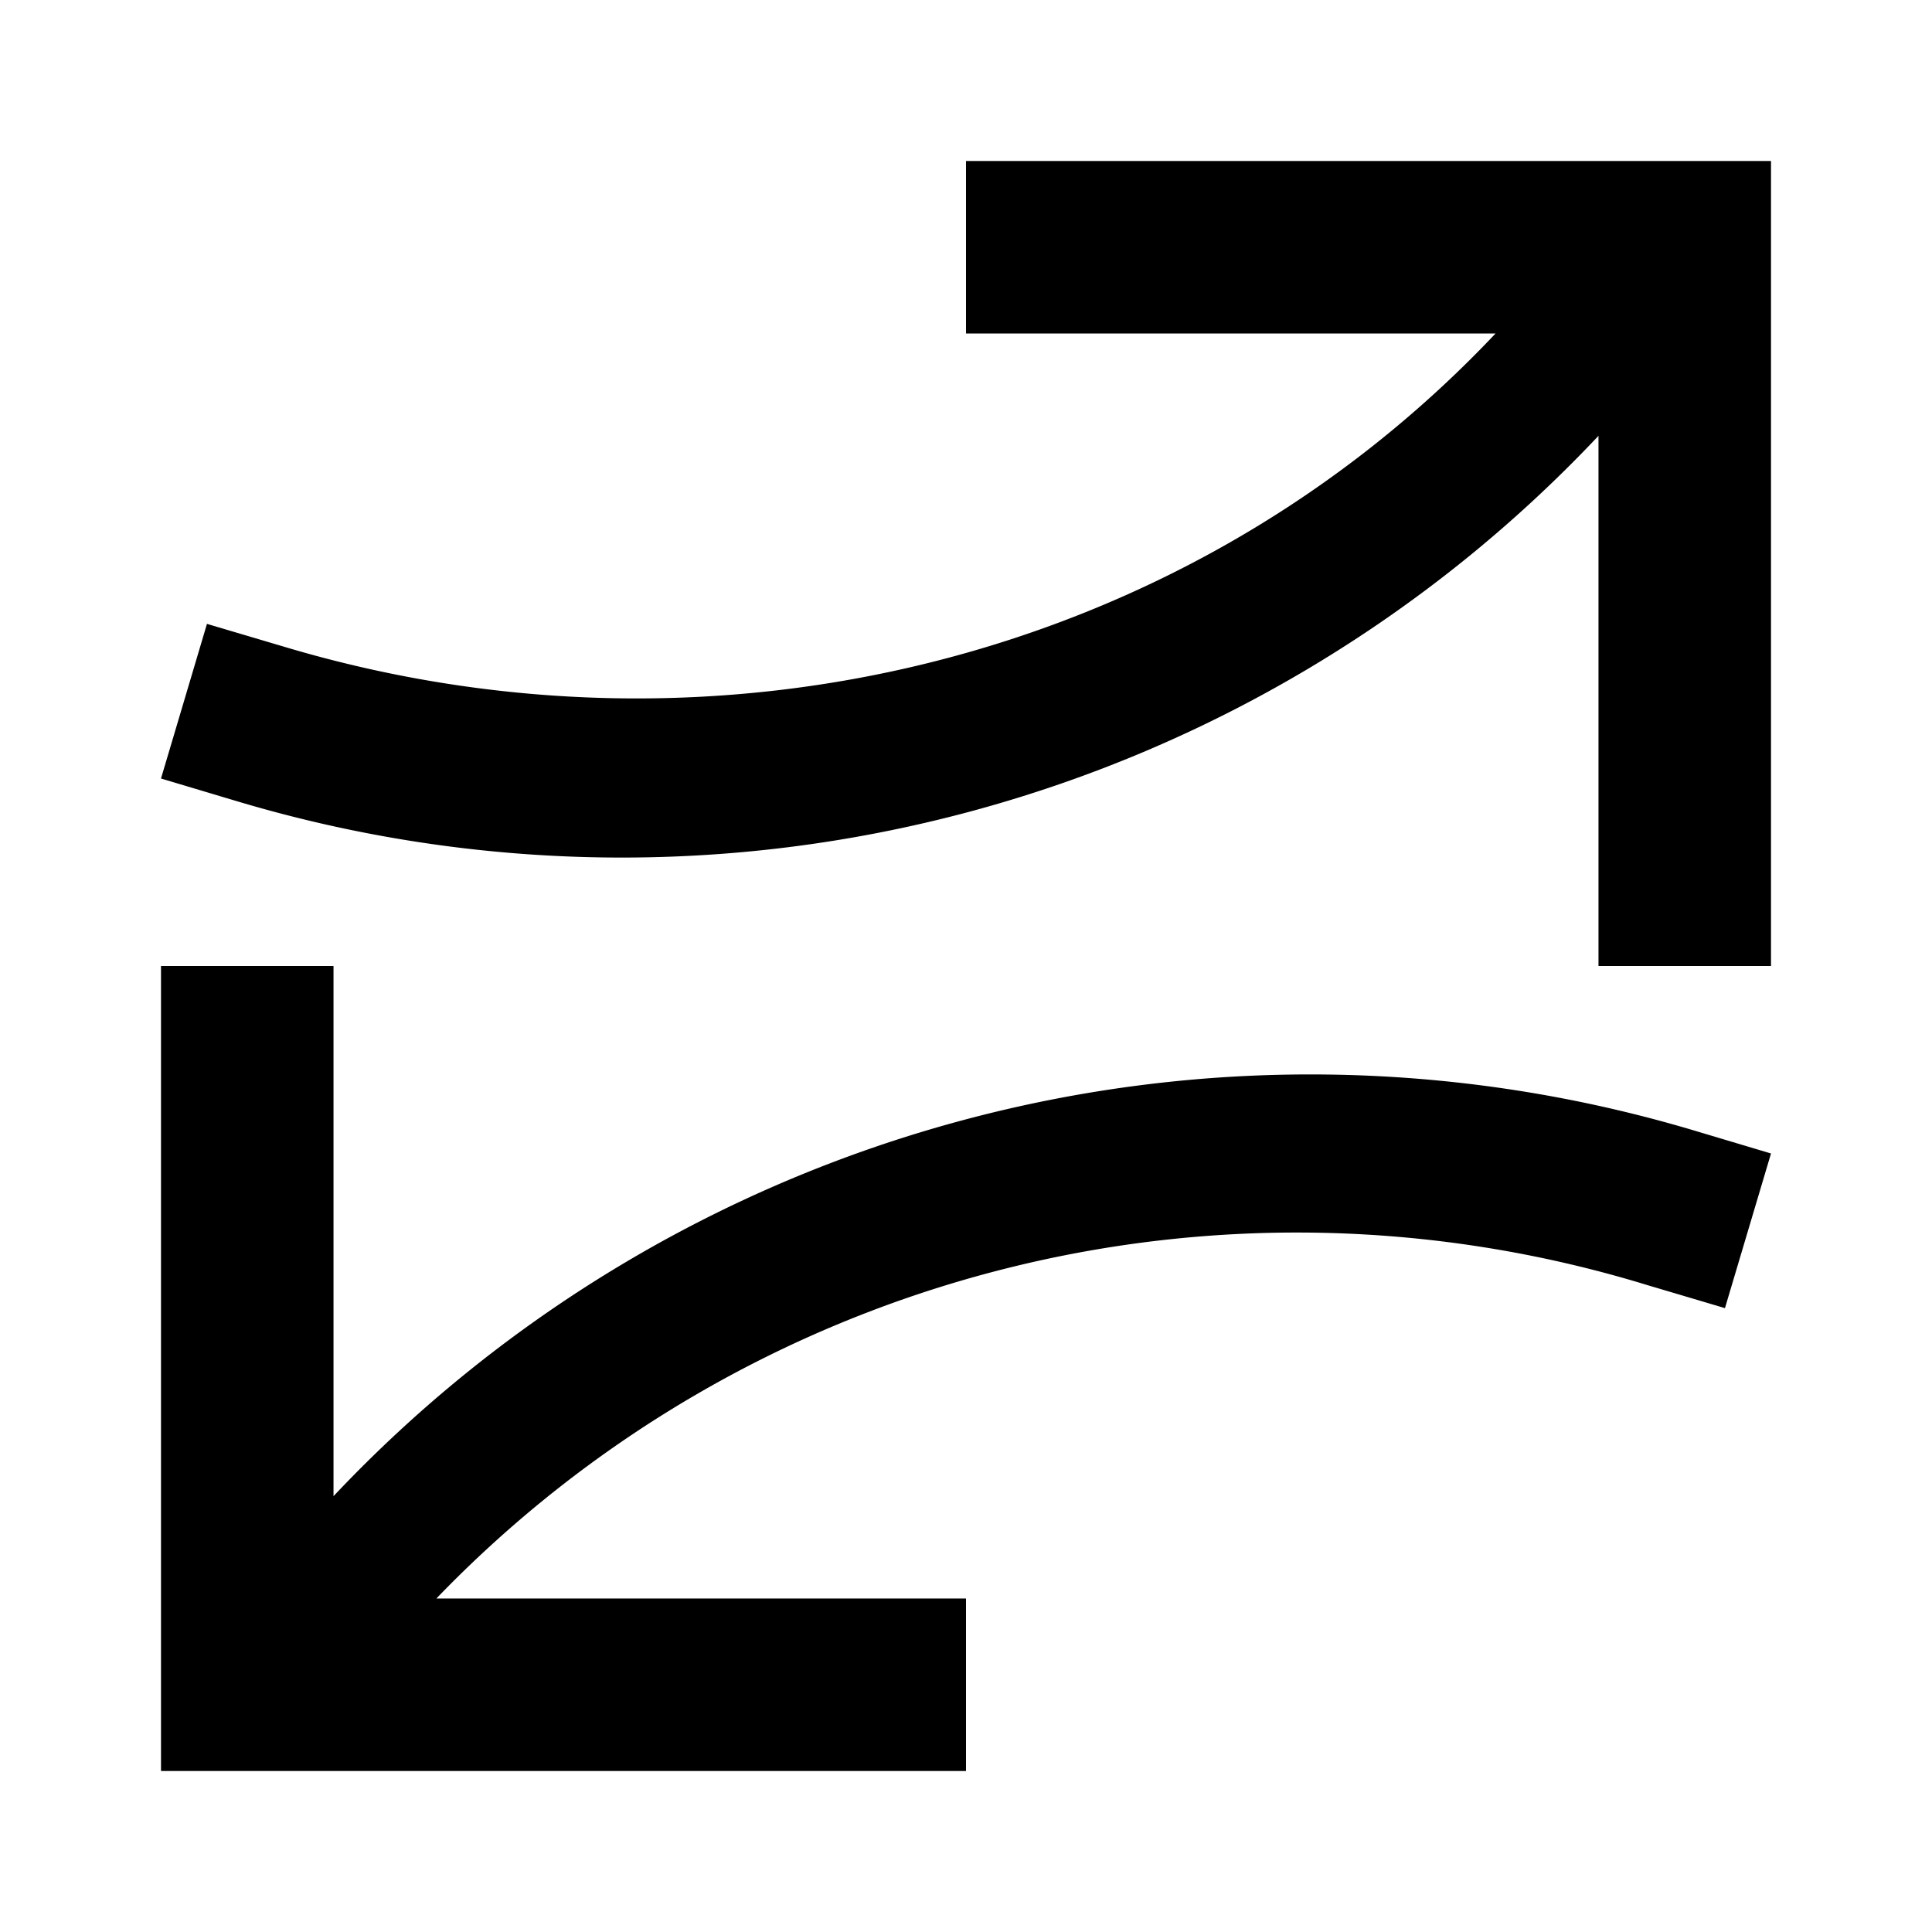 <svg xmlns="http://www.w3.org/2000/svg" xmlns:xlink="http://www.w3.org/1999/xlink" width="24" height="24" viewBox="0 0 24 24"><path fill="currentColor" d="M22 12h-2.143V5.414a16.67 16.67 0 0 1-16.9 4.543L2 9.671l.571-1.921l.965.286c5.357 1.6 11.214.164 15.042-3.893H12V2h10zM2 12h2.143v6.586a16.67 16.67 0 0 1 16.9-4.543l.957.286l-.572 1.921l-.964-.286a14.84 14.84 0 0 0-15.043 3.893H12V22H2z"/></svg>